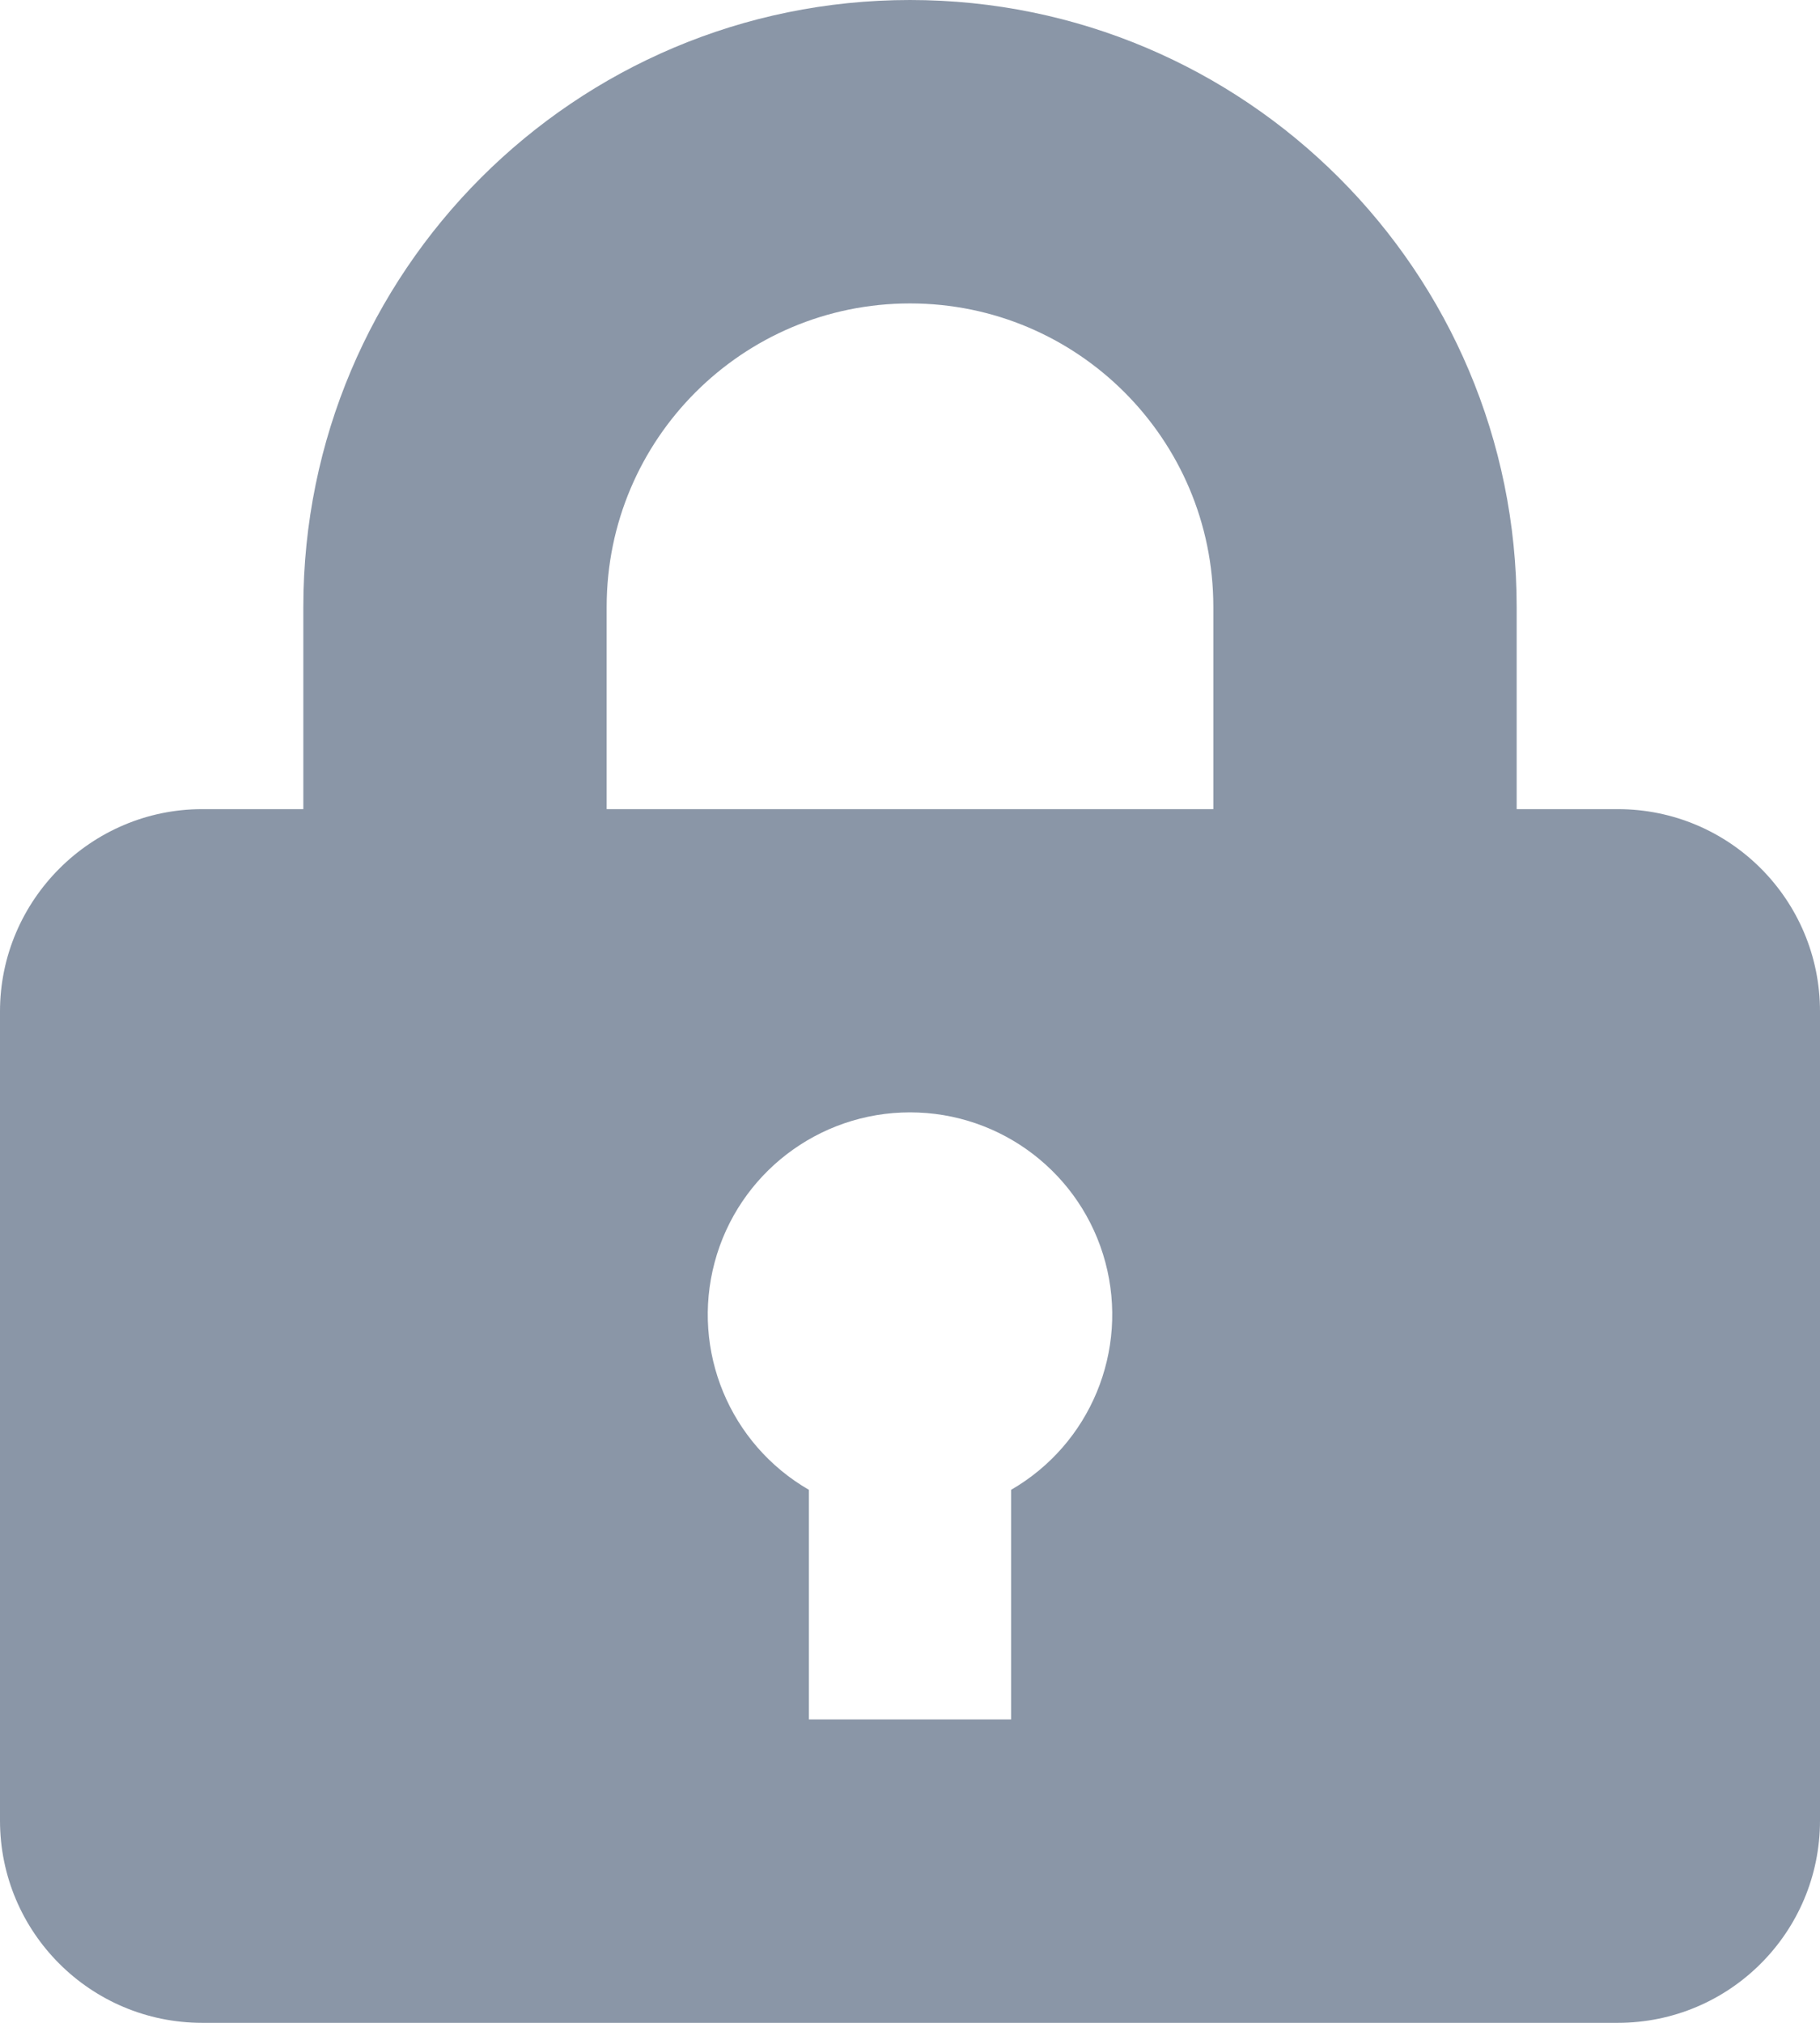 <?xml version="1.0" encoding="UTF-8"?>
<svg width="18px" height="20px" viewBox="0 0 18 20" version="1.1" xmlns="http://www.w3.org/2000/svg" xmlns:xlink="http://www.w3.org/1999/xlink">
    <!-- Generator: Sketch 46.2 (44496) - http://www.bohemiancoding.com/sketch -->
    <title>Shape</title>
    <desc>Created with Sketch.</desc>
    <defs></defs>
    <g id="Page-1" stroke="none" stroke-width="1" fill="none" fill-rule="evenodd">
        <g id="lock-closed" fill-rule="nonzero" fill="#8A96A7">
            <path d="M3,8 L3,6 C3,2.686 5.686,6.08718376e-16 9,0 C12.314,-6.08718376e-16 15,2.686 15,6 L15,8 L16,8 C17.105,8 18,8.895 18,10 L18,18 C18,19.105 17.105,20 16,20 L2,20 C0.895,20 2.22044605e-16,19.105 0,18 L0,10 C0,8.9 0.9,8 2,8 L3,8 Z M8,14.73 L8,17 L10,17 L10,14.73 C10.784,14.277 11.166,13.355 10.932,12.48 C10.698,11.606 9.905,10.998 9,10.998 C8.095,10.998 7.302,11.606 7.068,12.48 C6.834,13.355 7.216,14.277 8,14.73 Z M6,6 L6,8 L12,8 L12,6 C12,4.343 10.657,3 9,3 C7.343,3 6,4.343 6,6 Z" id="Shape"></path>
        </g>
    </g>
</svg>